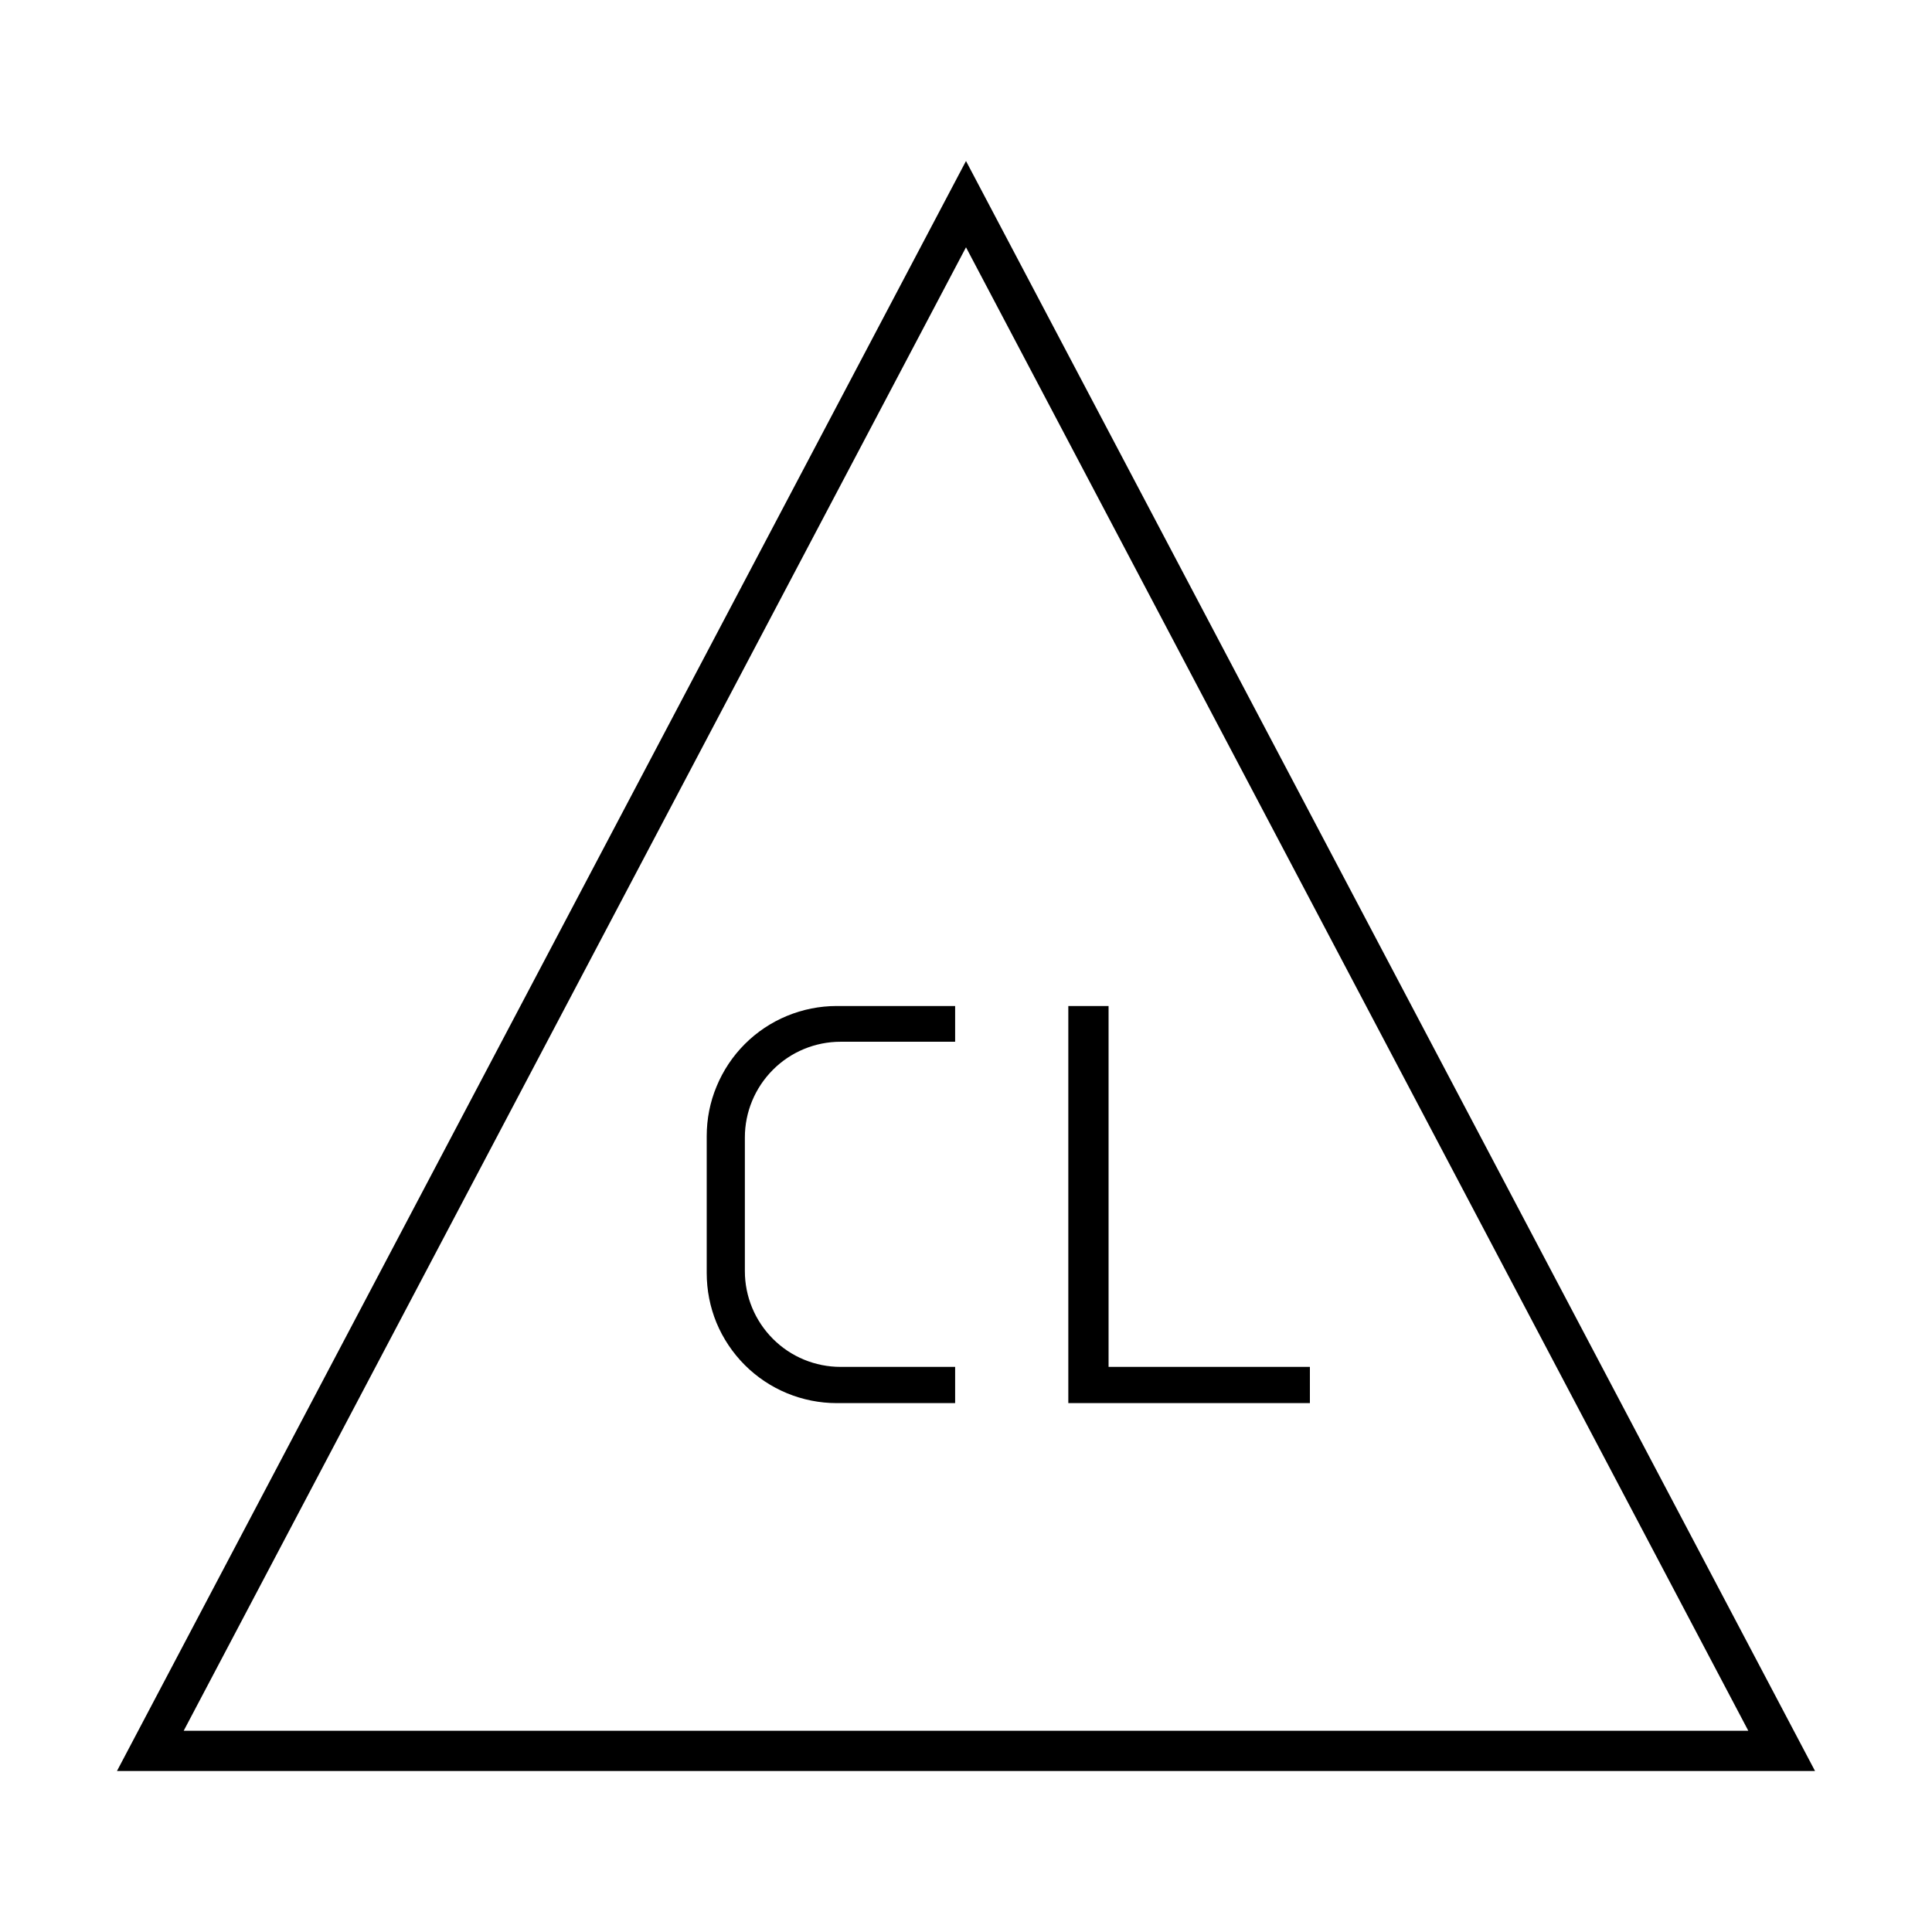 <svg width="24" height="24" viewBox="0 0 24 24" fill="none" xmlns="http://www.w3.org/2000/svg">
<path d="M12 2L1.453 22H22.547L12 2ZM12 3.072L21.718 21.5H2.282L12 3.072ZM13.771 16.98V12.497H13.271V17.43H16.272V16.98H13.771ZM8.779 14.113V15.814C8.779 16.026 8.82 16.236 8.901 16.433C8.983 16.629 9.102 16.807 9.252 16.957C9.402 17.107 9.58 17.226 9.776 17.307C9.972 17.388 10.182 17.43 10.394 17.43H11.865V16.98H10.442C10.127 16.98 9.824 16.855 9.602 16.632C9.379 16.409 9.253 16.107 9.253 15.791V14.129C9.253 13.814 9.379 13.512 9.602 13.289C9.824 13.066 10.127 12.941 10.442 12.941H11.865V12.497H10.394C10.182 12.497 9.972 12.539 9.776 12.62C9.58 12.701 9.402 12.82 9.252 12.97C9.102 13.12 8.983 13.299 8.902 13.495C8.82 13.691 8.779 13.901 8.779 14.113Z" fill="black"/>
</svg>
